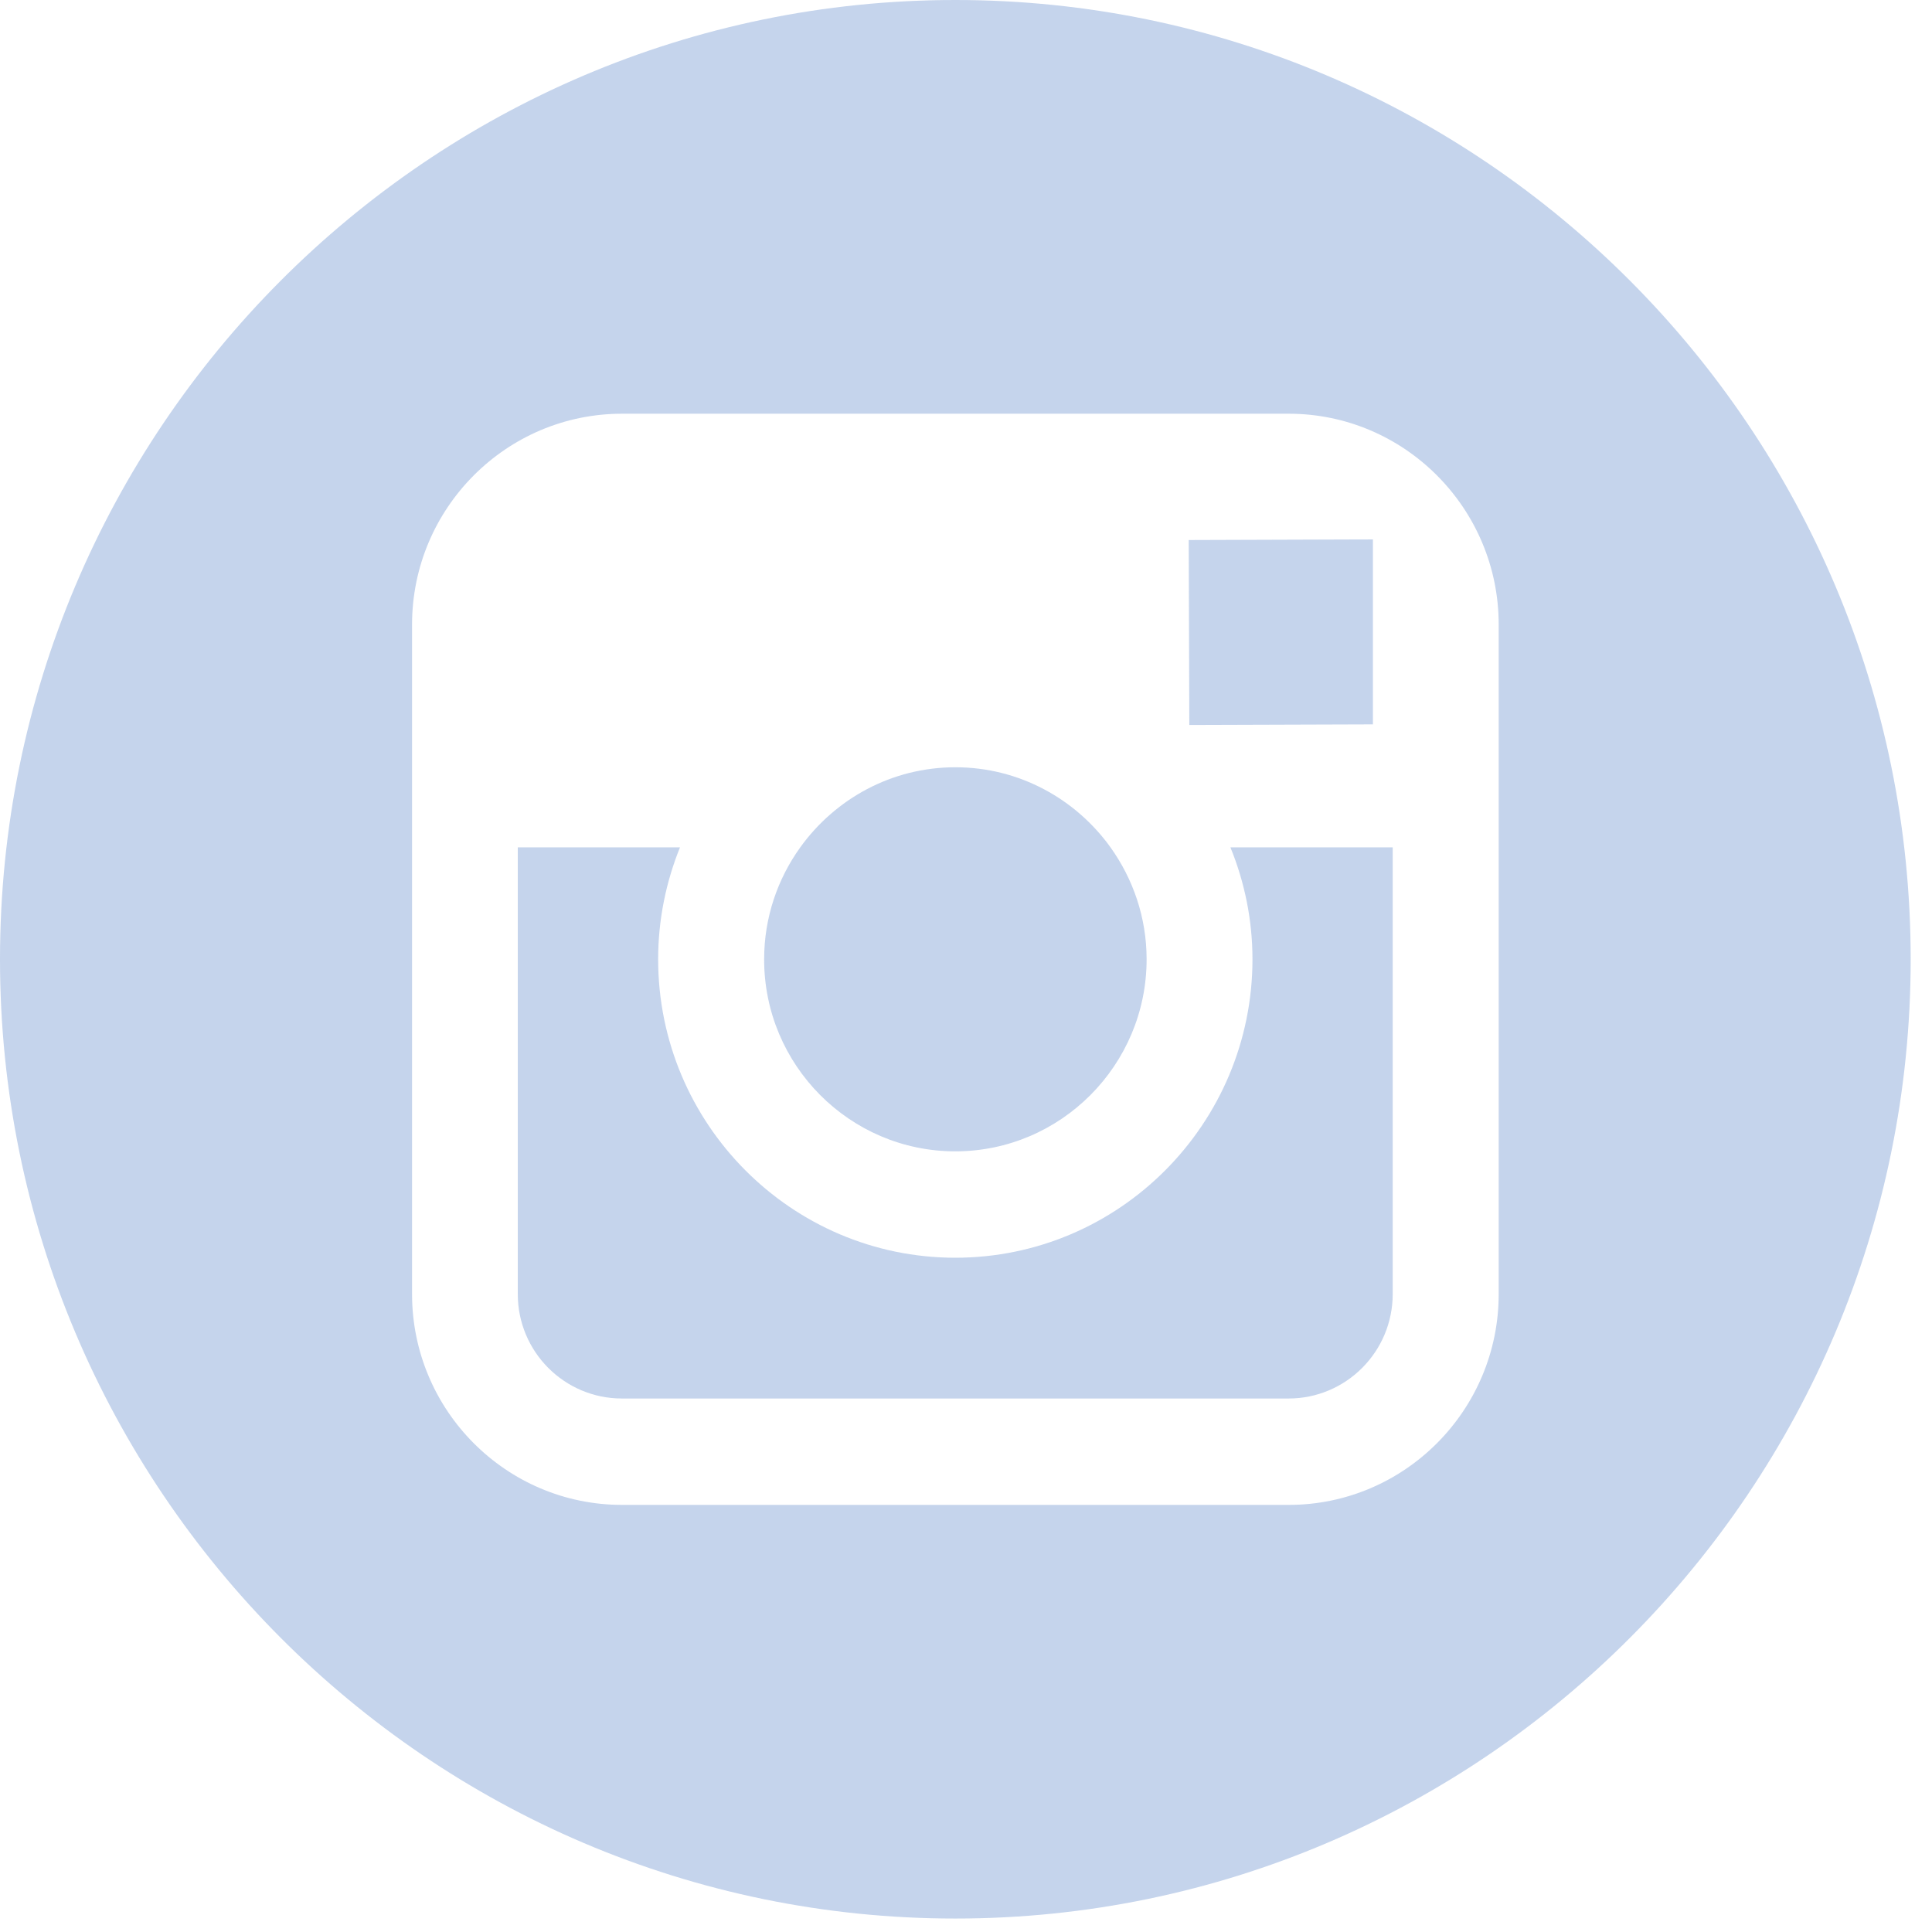 <svg width="29" height="29" viewBox="0 0 29 29" fill="none" xmlns="http://www.w3.org/2000/svg">
<g opacity="0.8">
<rect width="28.68" height="28.798" fill="black" fill-opacity="0"/>
<rect width="28.68" height="28.798" fill="black" fill-opacity="0"/>
<rect width="28.68" height="28.798" fill="black" fill-opacity="0"/>
<rect width="28.68" height="28.798" fill="black" fill-opacity="0"/>
<path fill-rule="evenodd" clip-rule="evenodd" d="M14.34 0C6.433 0 0 6.459 0 14.399C0 22.338 6.433 28.798 14.34 28.798C22.247 28.798 28.68 22.338 28.68 14.399C28.68 6.459 22.248 0 14.34 0ZM22.496 12.719V19.424C22.496 21.17 21.081 22.589 19.344 22.589H9.337C7.598 22.589 6.185 21.17 6.185 19.424V12.719V9.375C6.185 7.63 7.598 6.21 9.337 6.21H19.343C21.081 6.21 22.496 7.63 22.496 9.375V12.719ZM20.608 8.457V10.873L17.852 10.882L17.843 8.106L20.248 8.098L20.608 8.097V8.457ZM17.211 14.399C17.211 15.989 15.921 17.282 14.339 17.282C12.757 17.282 11.468 15.988 11.47 14.398C11.47 13.771 11.673 13.191 12.013 12.718C12.536 11.992 13.383 11.517 14.341 11.517C15.299 11.517 16.147 11.993 16.669 12.719C17.007 13.192 17.211 13.771 17.211 14.399ZM14.339 18.879C16.8 18.879 18.8 16.869 18.8 14.399C18.8 13.806 18.681 13.238 18.469 12.719H20.905V19.424C20.905 20.291 20.203 20.992 19.342 20.992H9.335C8.473 20.992 7.772 20.291 7.772 19.424V12.719H10.207C9.997 13.238 9.879 13.806 9.879 14.399C9.879 16.869 11.879 18.879 14.339 18.879Z" fill="#B6C9E7"/>
</g>
</svg>
